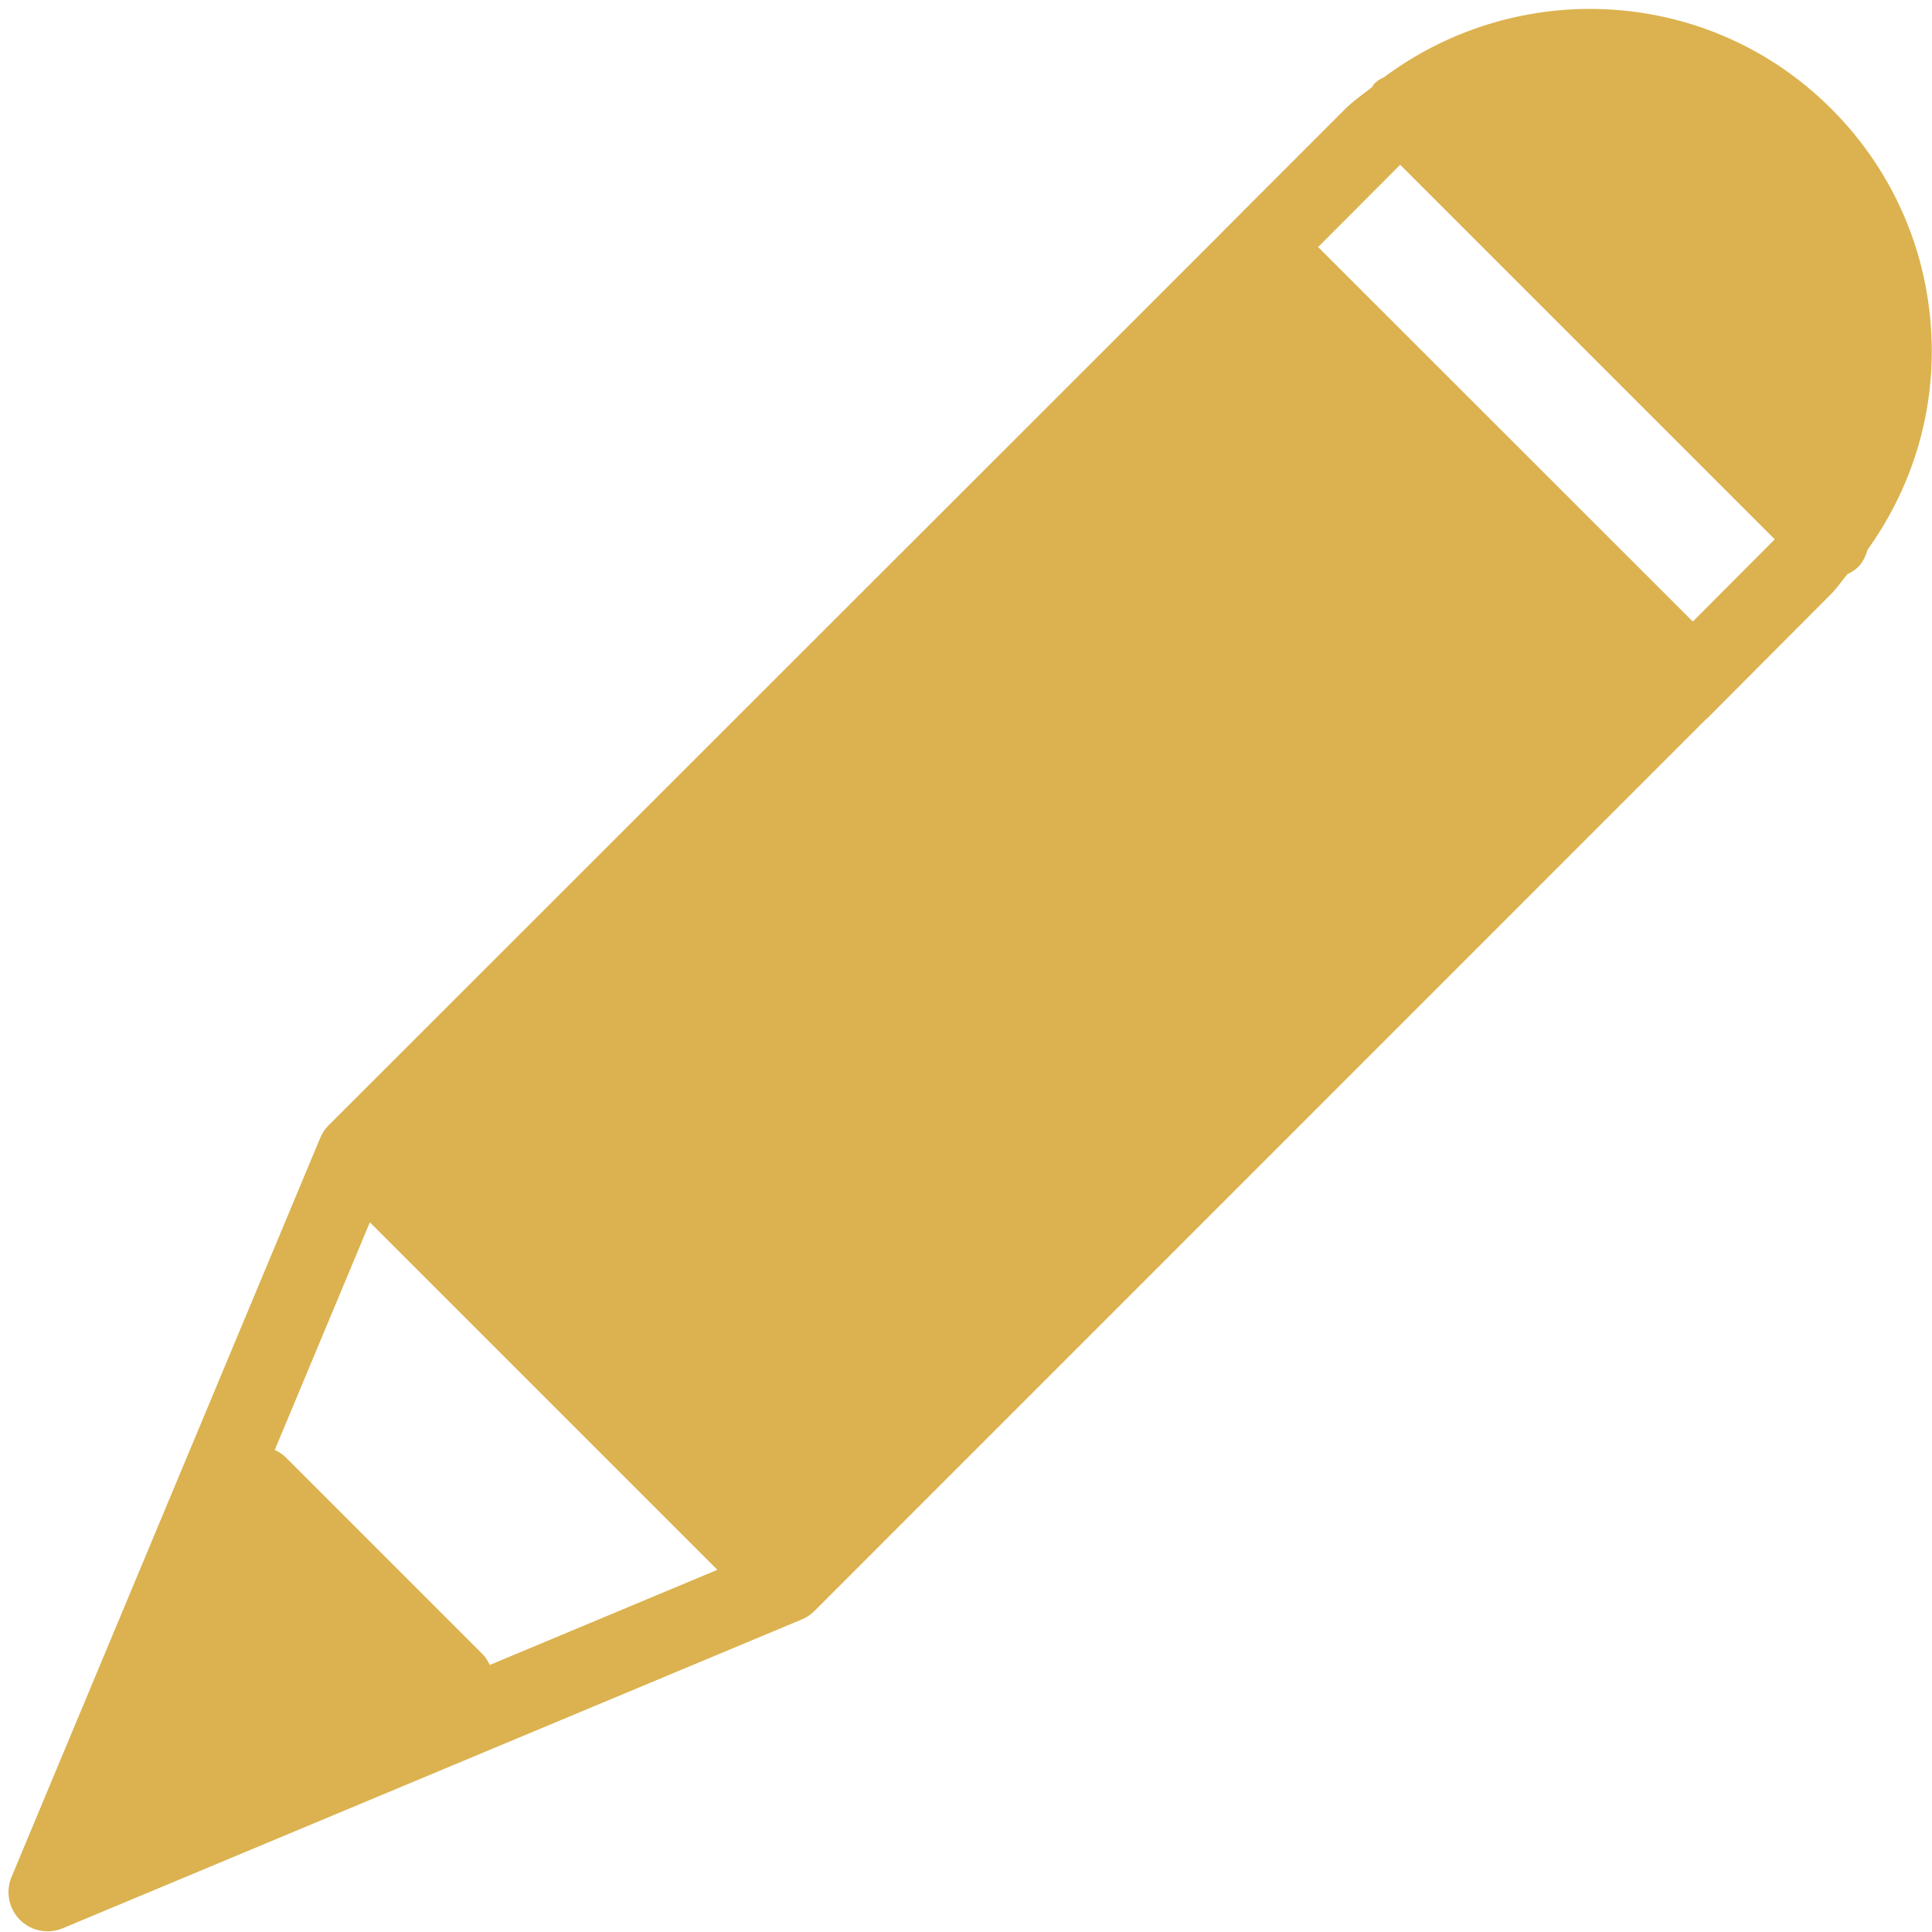 <?xml version="1.0" encoding="UTF-8"?>
<svg width="122px" height="122px" viewBox="0 0 122 122" version="1.1" xmlns="http://www.w3.org/2000/svg" xmlns:xlink="http://www.w3.org/1999/xlink">
    <title>edit</title>
    <g id="Page-1" stroke="none" stroke-width="1" fill="none" fill-rule="evenodd">
        <g id="edit" fill="#DBB24F" fill-rule="nonzero">
            <path d="M117.923,34.725 C120.53,31.088 121.982,26.771 121.987,22.206 C121.987,16.408 119.732,10.951 115.628,6.857 C107.931,-0.829 95.908,-1.449 87.428,4.855 C87.2,4.964 86.977,5.088 86.789,5.276 C86.724,5.341 86.7,5.42 86.65,5.49 C86.09,5.946 85.495,6.337 84.97,6.857 L77.115,14.718 C77.105,14.728 77.105,14.738 77.095,14.748 L20.744,71.068 C20.506,71.306 20.328,71.584 20.209,71.886 L0.727,118.527 C0.34,119.454 0.548,120.52 1.257,121.233 C1.733,121.709 2.367,121.957 3.012,121.957 C3.334,121.957 3.661,121.892 3.963,121.764 L50.6,102.276 C50.907,102.157 51.179,101.974 51.417,101.741 L107.723,45.425 C107.743,45.411 107.768,45.401 107.783,45.386 L115.623,37.516 C116.015,37.124 116.307,36.668 116.664,36.252 C116.902,36.138 117.135,36.004 117.328,35.811 C117.635,35.503 117.814,35.122 117.923,34.725 Z M88.419,10.406 L112.07,34.056 L106.895,39.25 L83.235,15.6 L88.419,10.406 Z M30.493,104.477 L18.019,92.003 C17.82,91.804 17.587,91.68 17.349,91.561 L23.356,77.184 L45.302,99.129 L30.929,105.136 C30.81,104.903 30.686,104.67 30.493,104.477 Z" id="Shape"></path>
        </g>
    </g>
</svg>